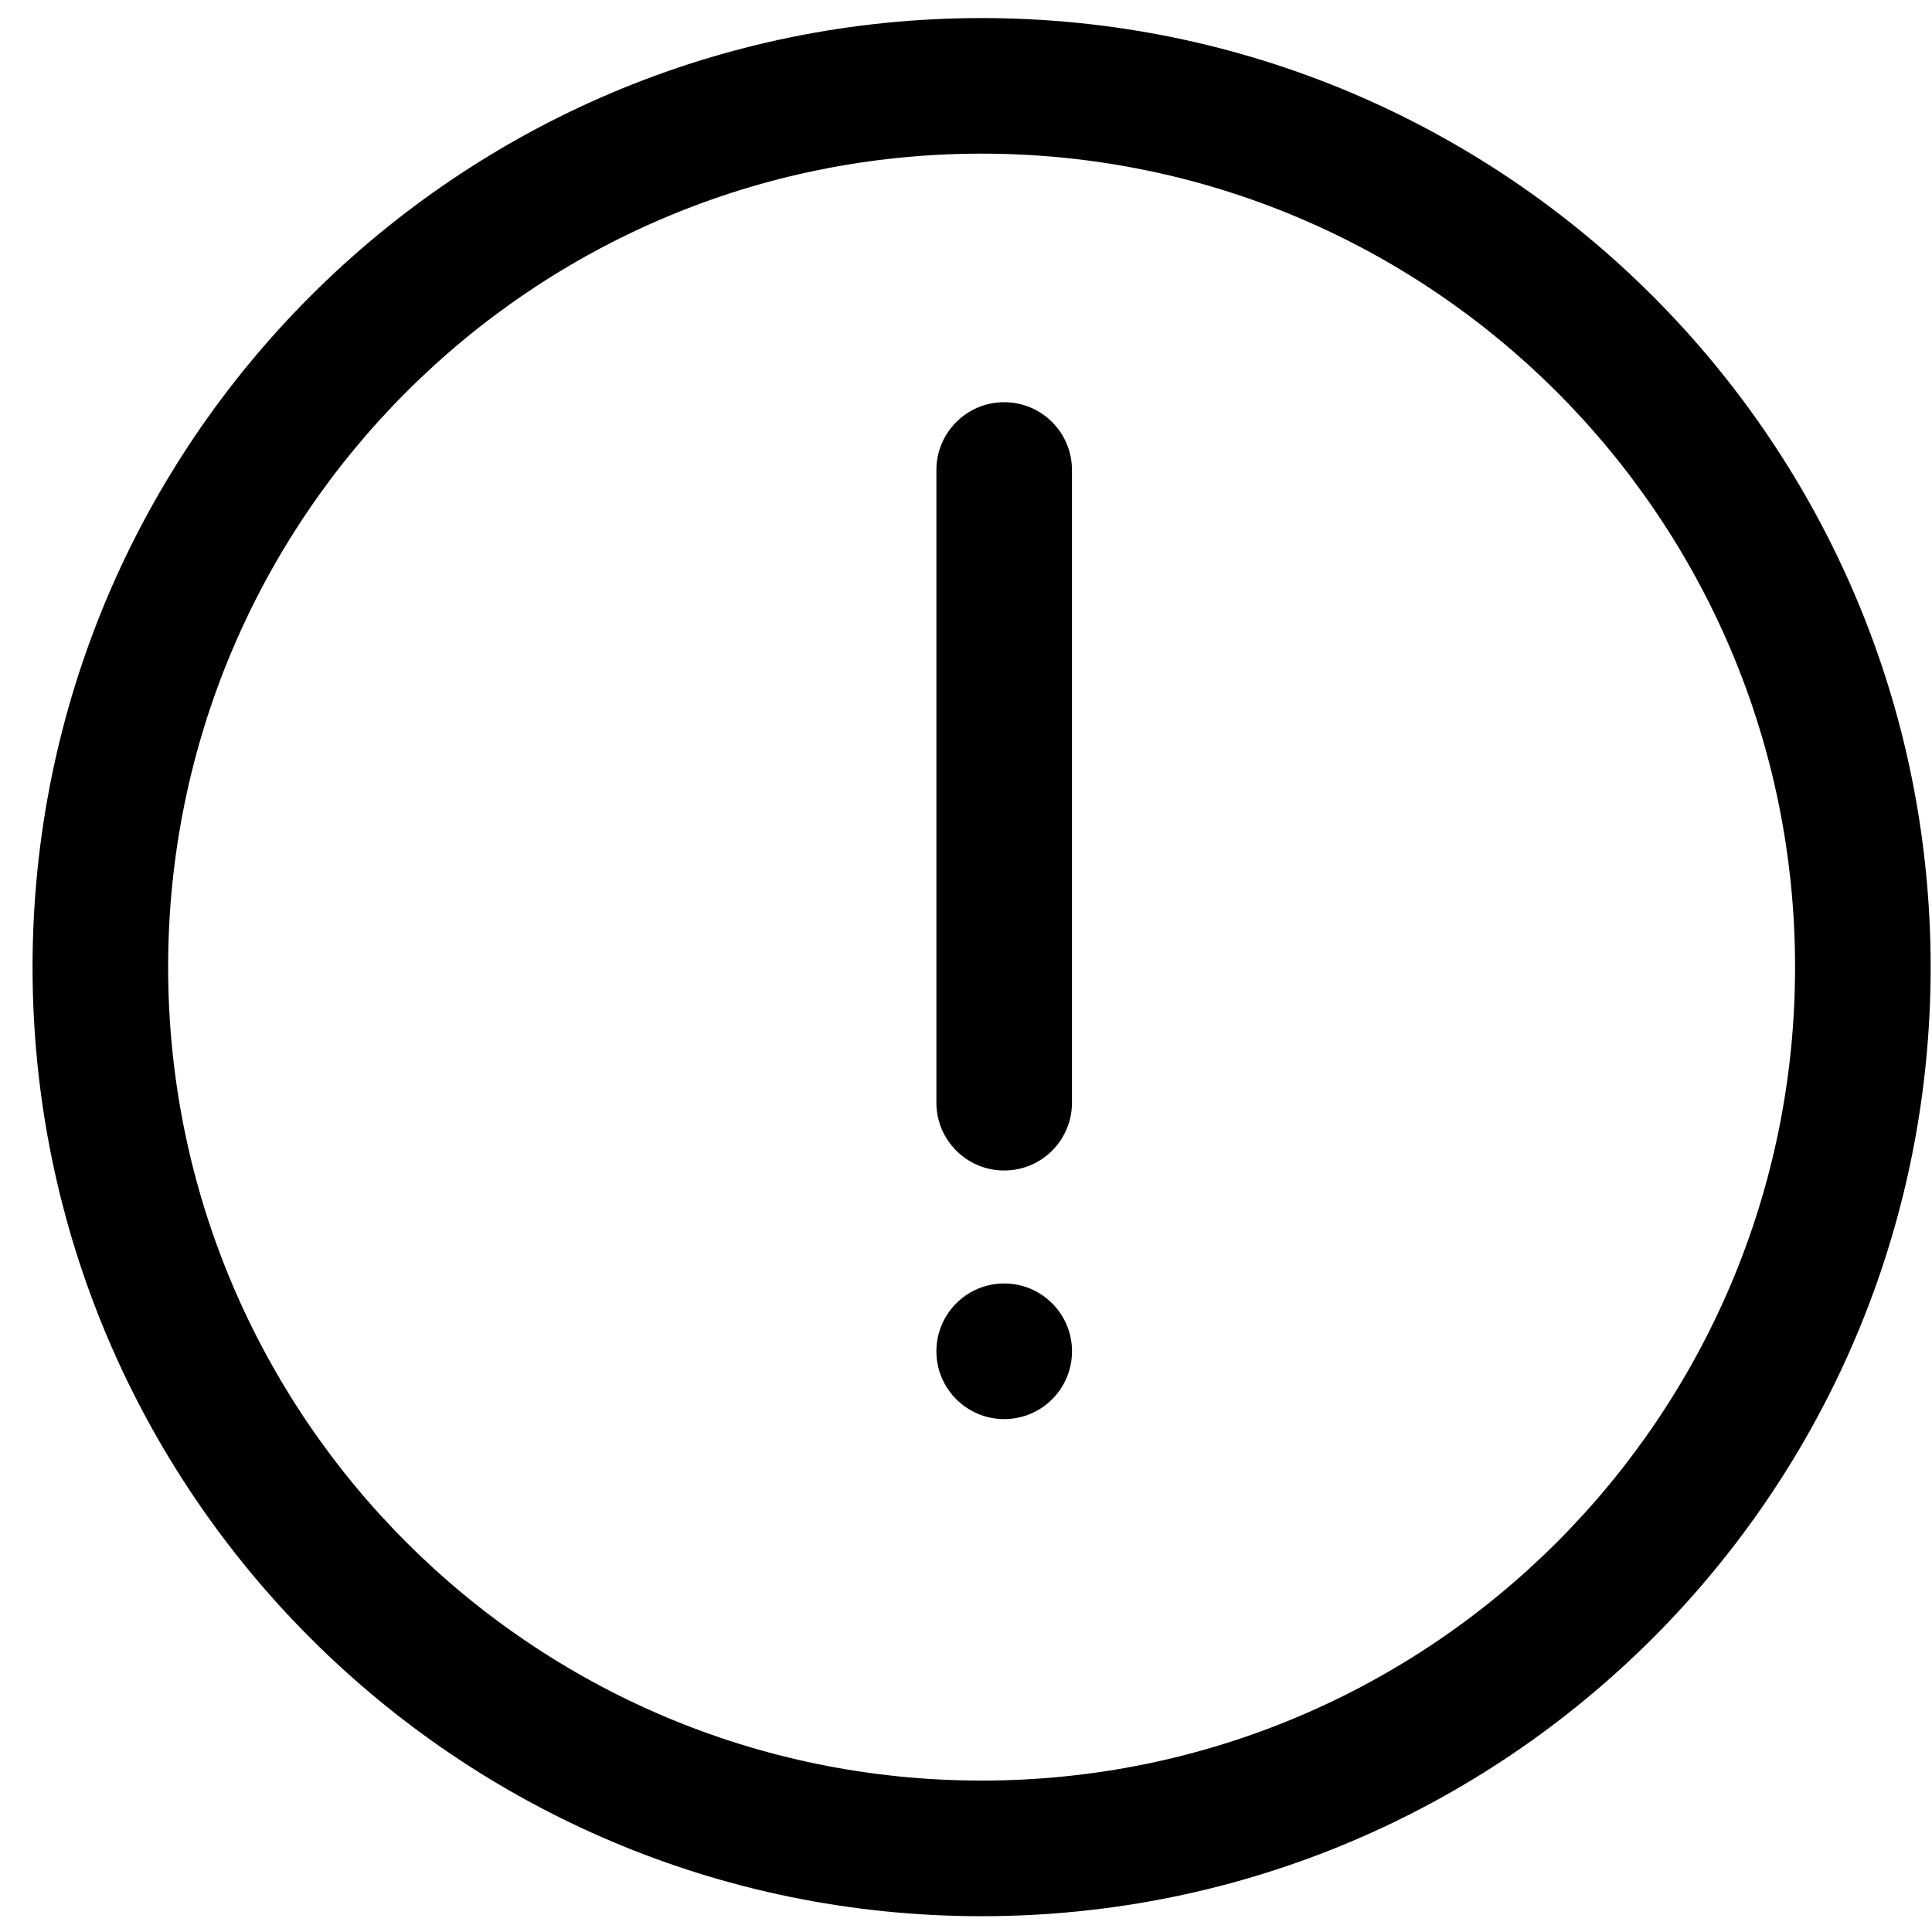 <?xml version="1.0" encoding="UTF-8"?>
<svg width="40px" height="40px" viewBox="0 0 40 40" version="1.1" xmlns="http://www.w3.org/2000/svg" xmlns:xlink="http://www.w3.org/1999/xlink">
    <!-- Generator: Sketch 58 (84663) - https://sketch.com -->
    <title>Info Line Copy</title>
    <desc>Created with Sketch.</desc>
    <g id="Info-Line-Copy" stroke="none" stroke-width="1" fill="none" fill-rule="evenodd">
        <g id="Alert" fill="#000000">
            <path d="M20.323,0.374 C9.471,0.374 0.674,9.171 0.674,20.023 C0.674,30.875 9.471,39.673 20.323,39.673 C31.175,39.673 39.972,30.875 39.972,20.023 C39.972,9.171 31.175,0.374 20.323,0.374 L20.323,0.374 Z M20.323,36.865 C11.021,36.865 3.481,29.325 3.481,20.023 C3.481,10.722 11.021,3.181 20.323,3.181 C29.624,3.181 37.165,10.722 37.165,20.023 C37.165,29.325 29.624,36.865 20.323,36.865 Z" id="Shape"></path>
            <path d="M20.791,8.327 C20.016,8.327 19.387,8.956 19.387,9.731 L19.387,22.83 C19.387,23.606 20.016,24.234 20.791,24.234 C21.566,24.234 22.194,23.606 22.194,22.83 L22.194,9.731 C22.194,8.956 21.566,8.327 20.791,8.327 Z" id="Shape"></path>
            <circle id="Oval" cx="20.791" cy="27.977" r="1.404"></circle>
        </g>
    </g>
</svg>
